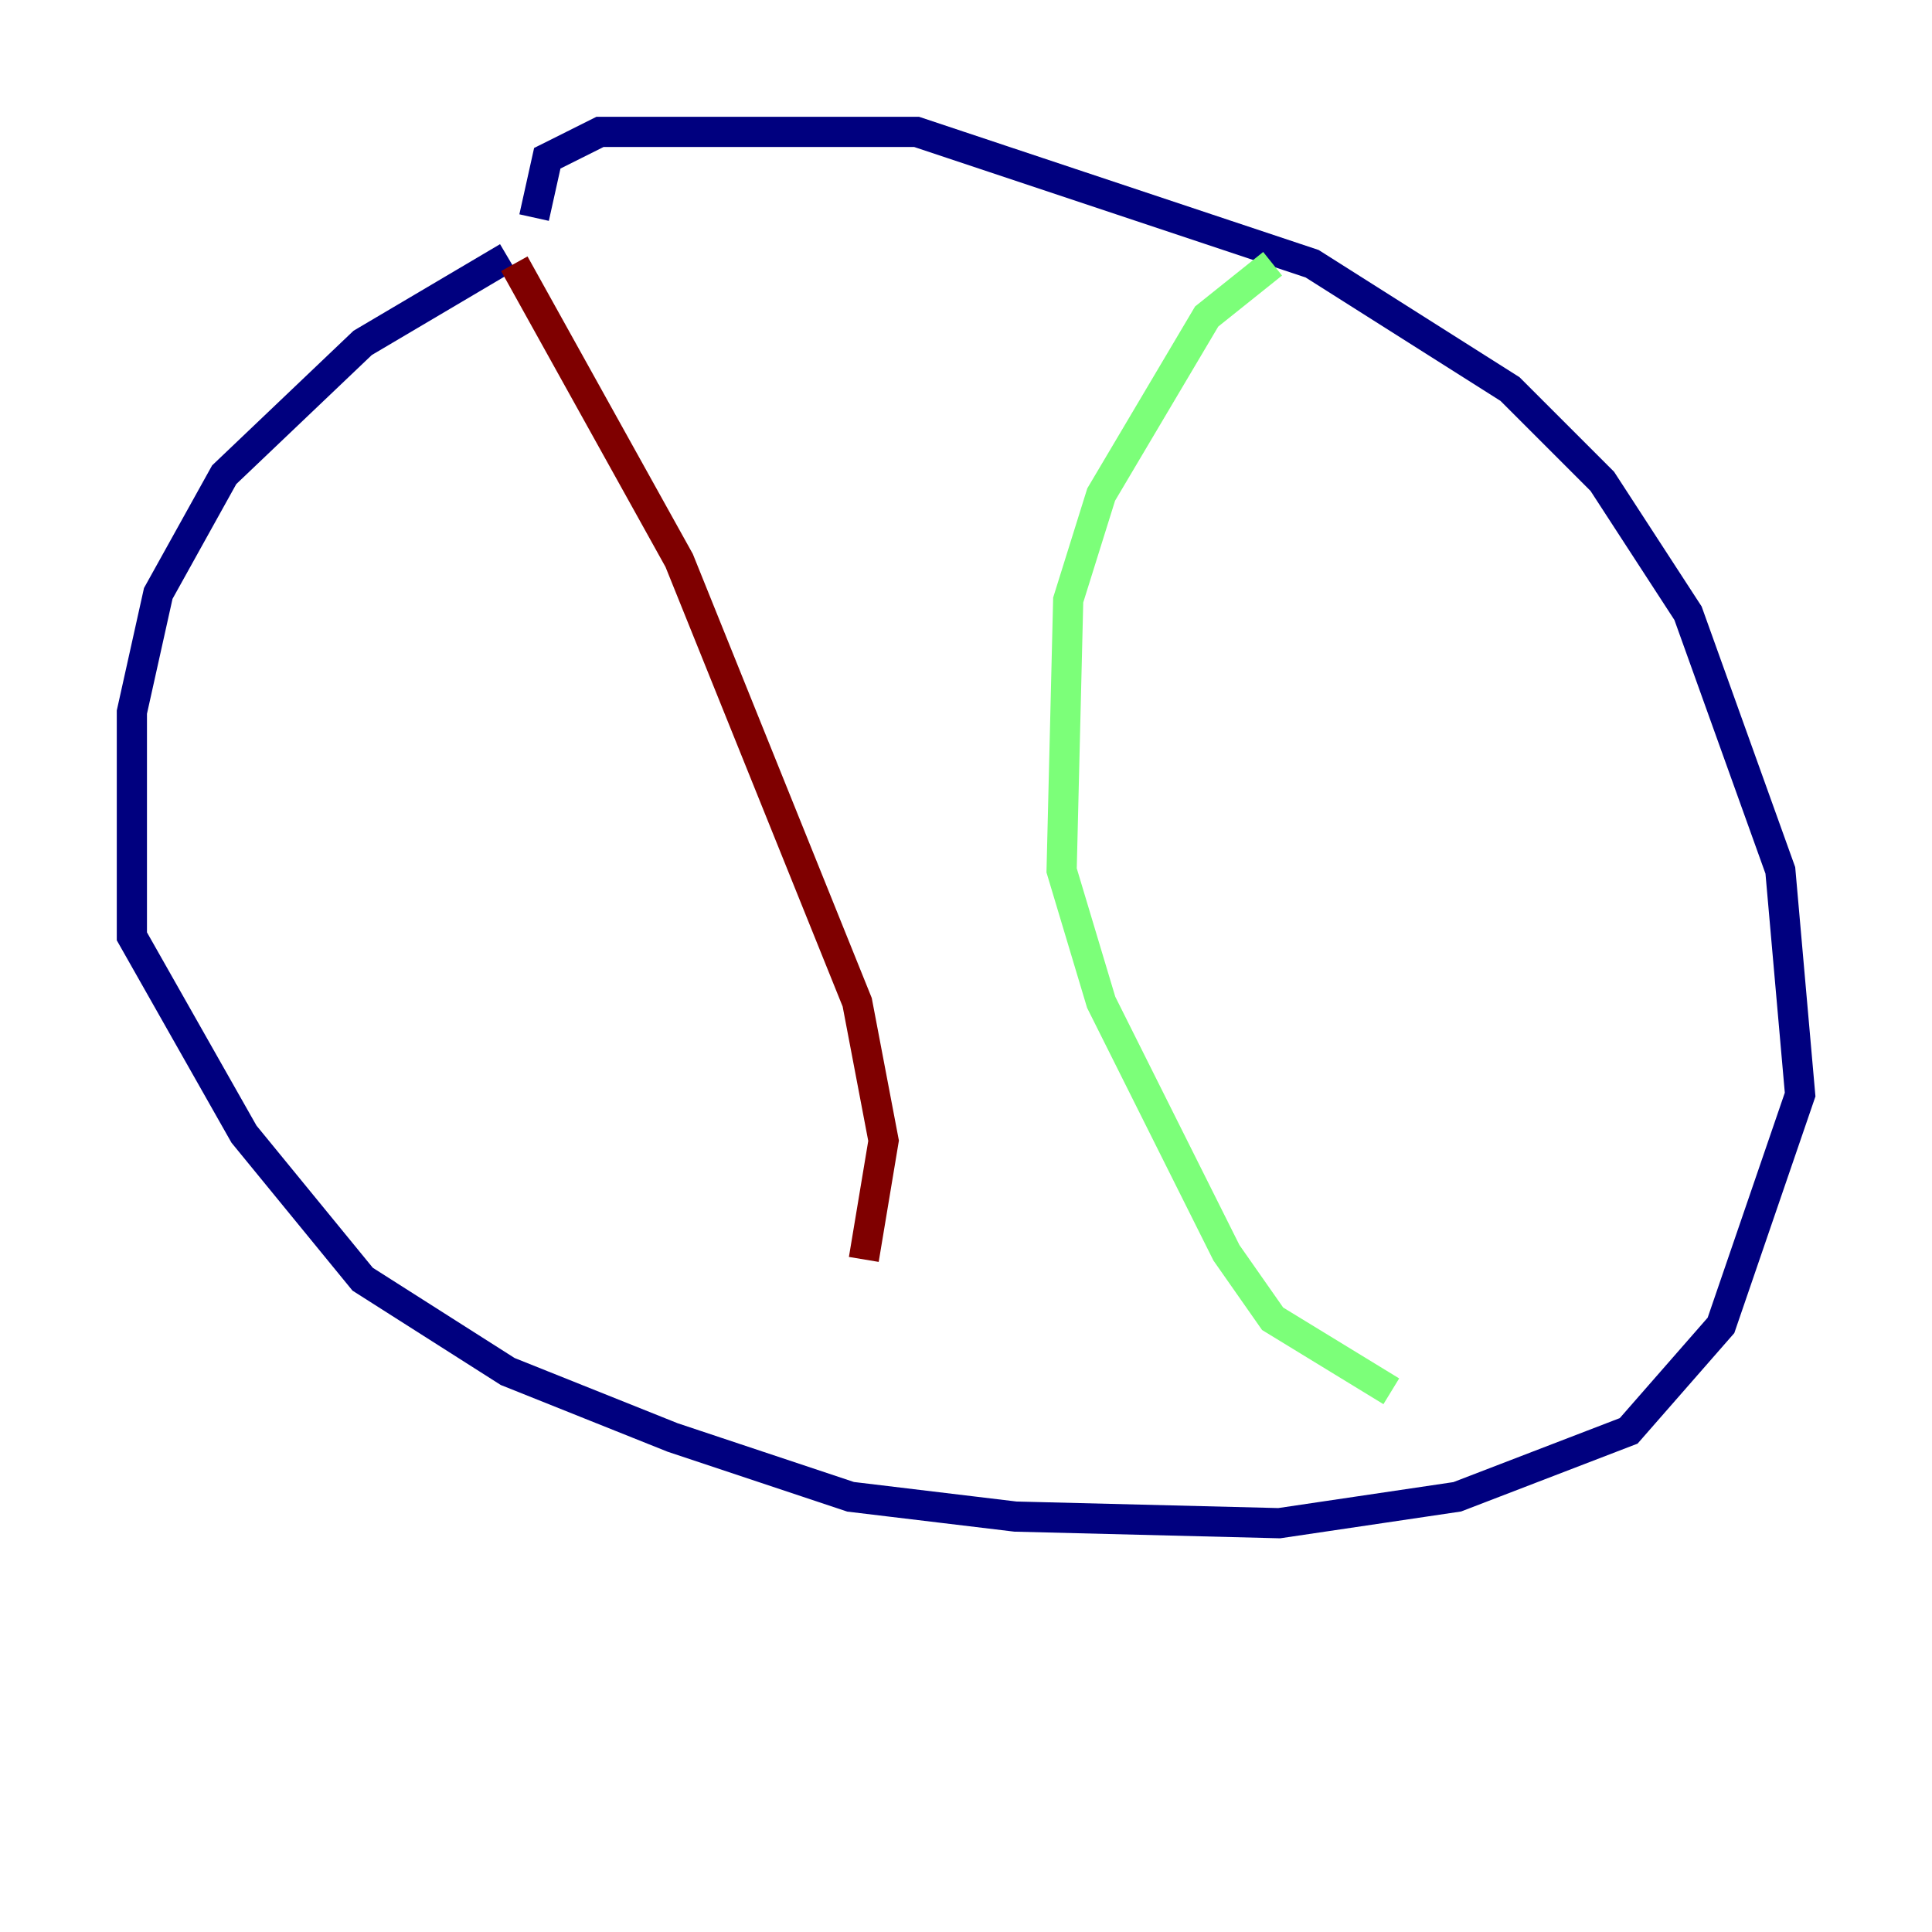 <?xml version="1.0" encoding="utf-8" ?>
<svg baseProfile="tiny" height="128" version="1.2" viewBox="0,0,128,128" width="128" xmlns="http://www.w3.org/2000/svg" xmlns:ev="http://www.w3.org/2001/xml-events" xmlns:xlink="http://www.w3.org/1999/xlink"><defs /><polyline fill="none" points="33.638,17.038 24.027,22.717 14.853,31.454 10.485,39.317 8.737,47.181 8.737,62.034 16.164,75.14 24.027,84.751 33.638,90.867 44.56,95.236 56.355,99.167 67.276,100.478 84.751,100.915 96.546,99.167 107.904,94.799 114.02,87.809 119.263,72.519 117.952,57.666 111.836,40.628 106.157,31.891 100.041,25.775 86.935,17.474 60.724,8.737 39.754,8.737 36.259,10.485 35.386,14.416" stroke="#00007f" stroke-width="2" /><polyline fill="none" points="84.314,17.474 79.945,20.969 72.956,32.764 70.771,39.754 70.335,57.666 72.956,66.403 81.256,83.003 84.314,87.372 92.177,92.177" stroke="#7cff79" stroke-width="2" /><polyline fill="none" points="34.075,17.474 44.997,37.133 56.792,66.403 58.539,75.577 57.229,83.44" stroke="#7f0000" stroke-width="2" /></svg>